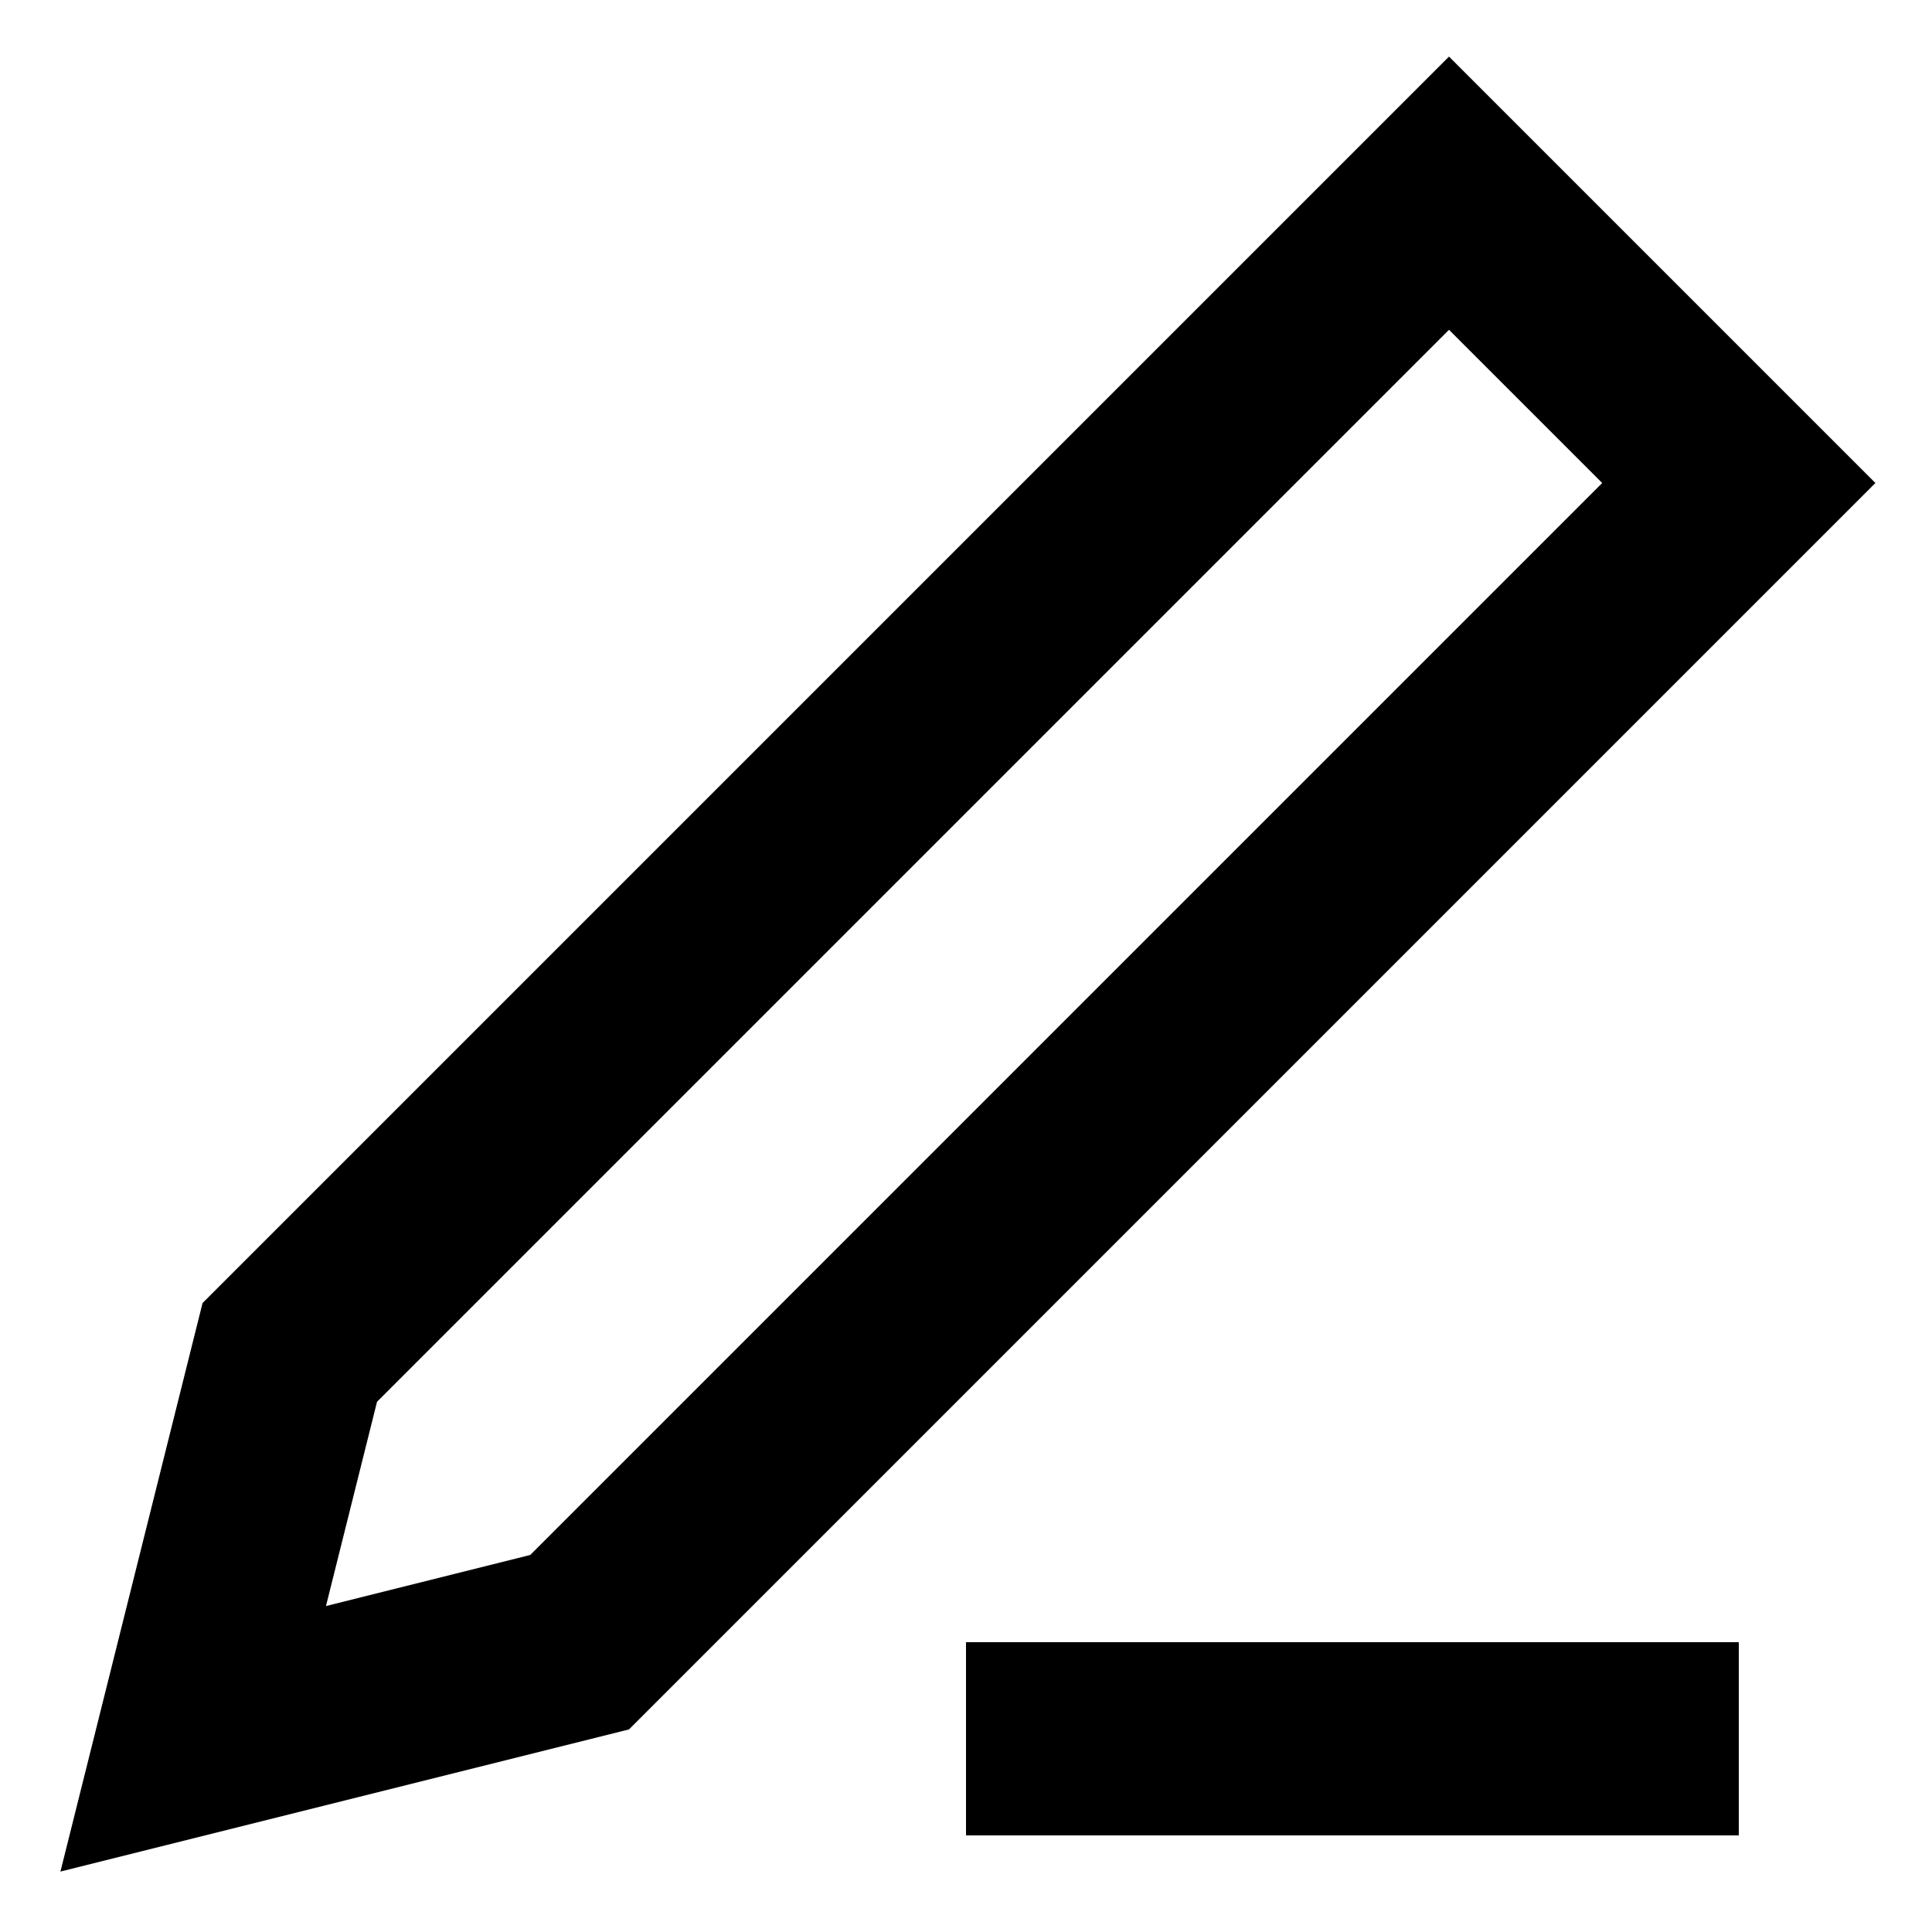 <svg
  width="24"
  height="24"
  viewBox="0 0 9 10"
  fill="none"
  xmlns="http://www.w3.org/2000/svg"

>
  <path
    d="M1 7L0.5 9L2.5 8.5L8.5 2.5L7 1L1 7Z"
    stroke="currentColor"
    strokeLinecap="round"
    strokeLinejoin="round"
  />
  <path d="M4.5 9H8.5" stroke="currentColor" strokeLinecap="round" strokeLinejoin="round" />
</svg>